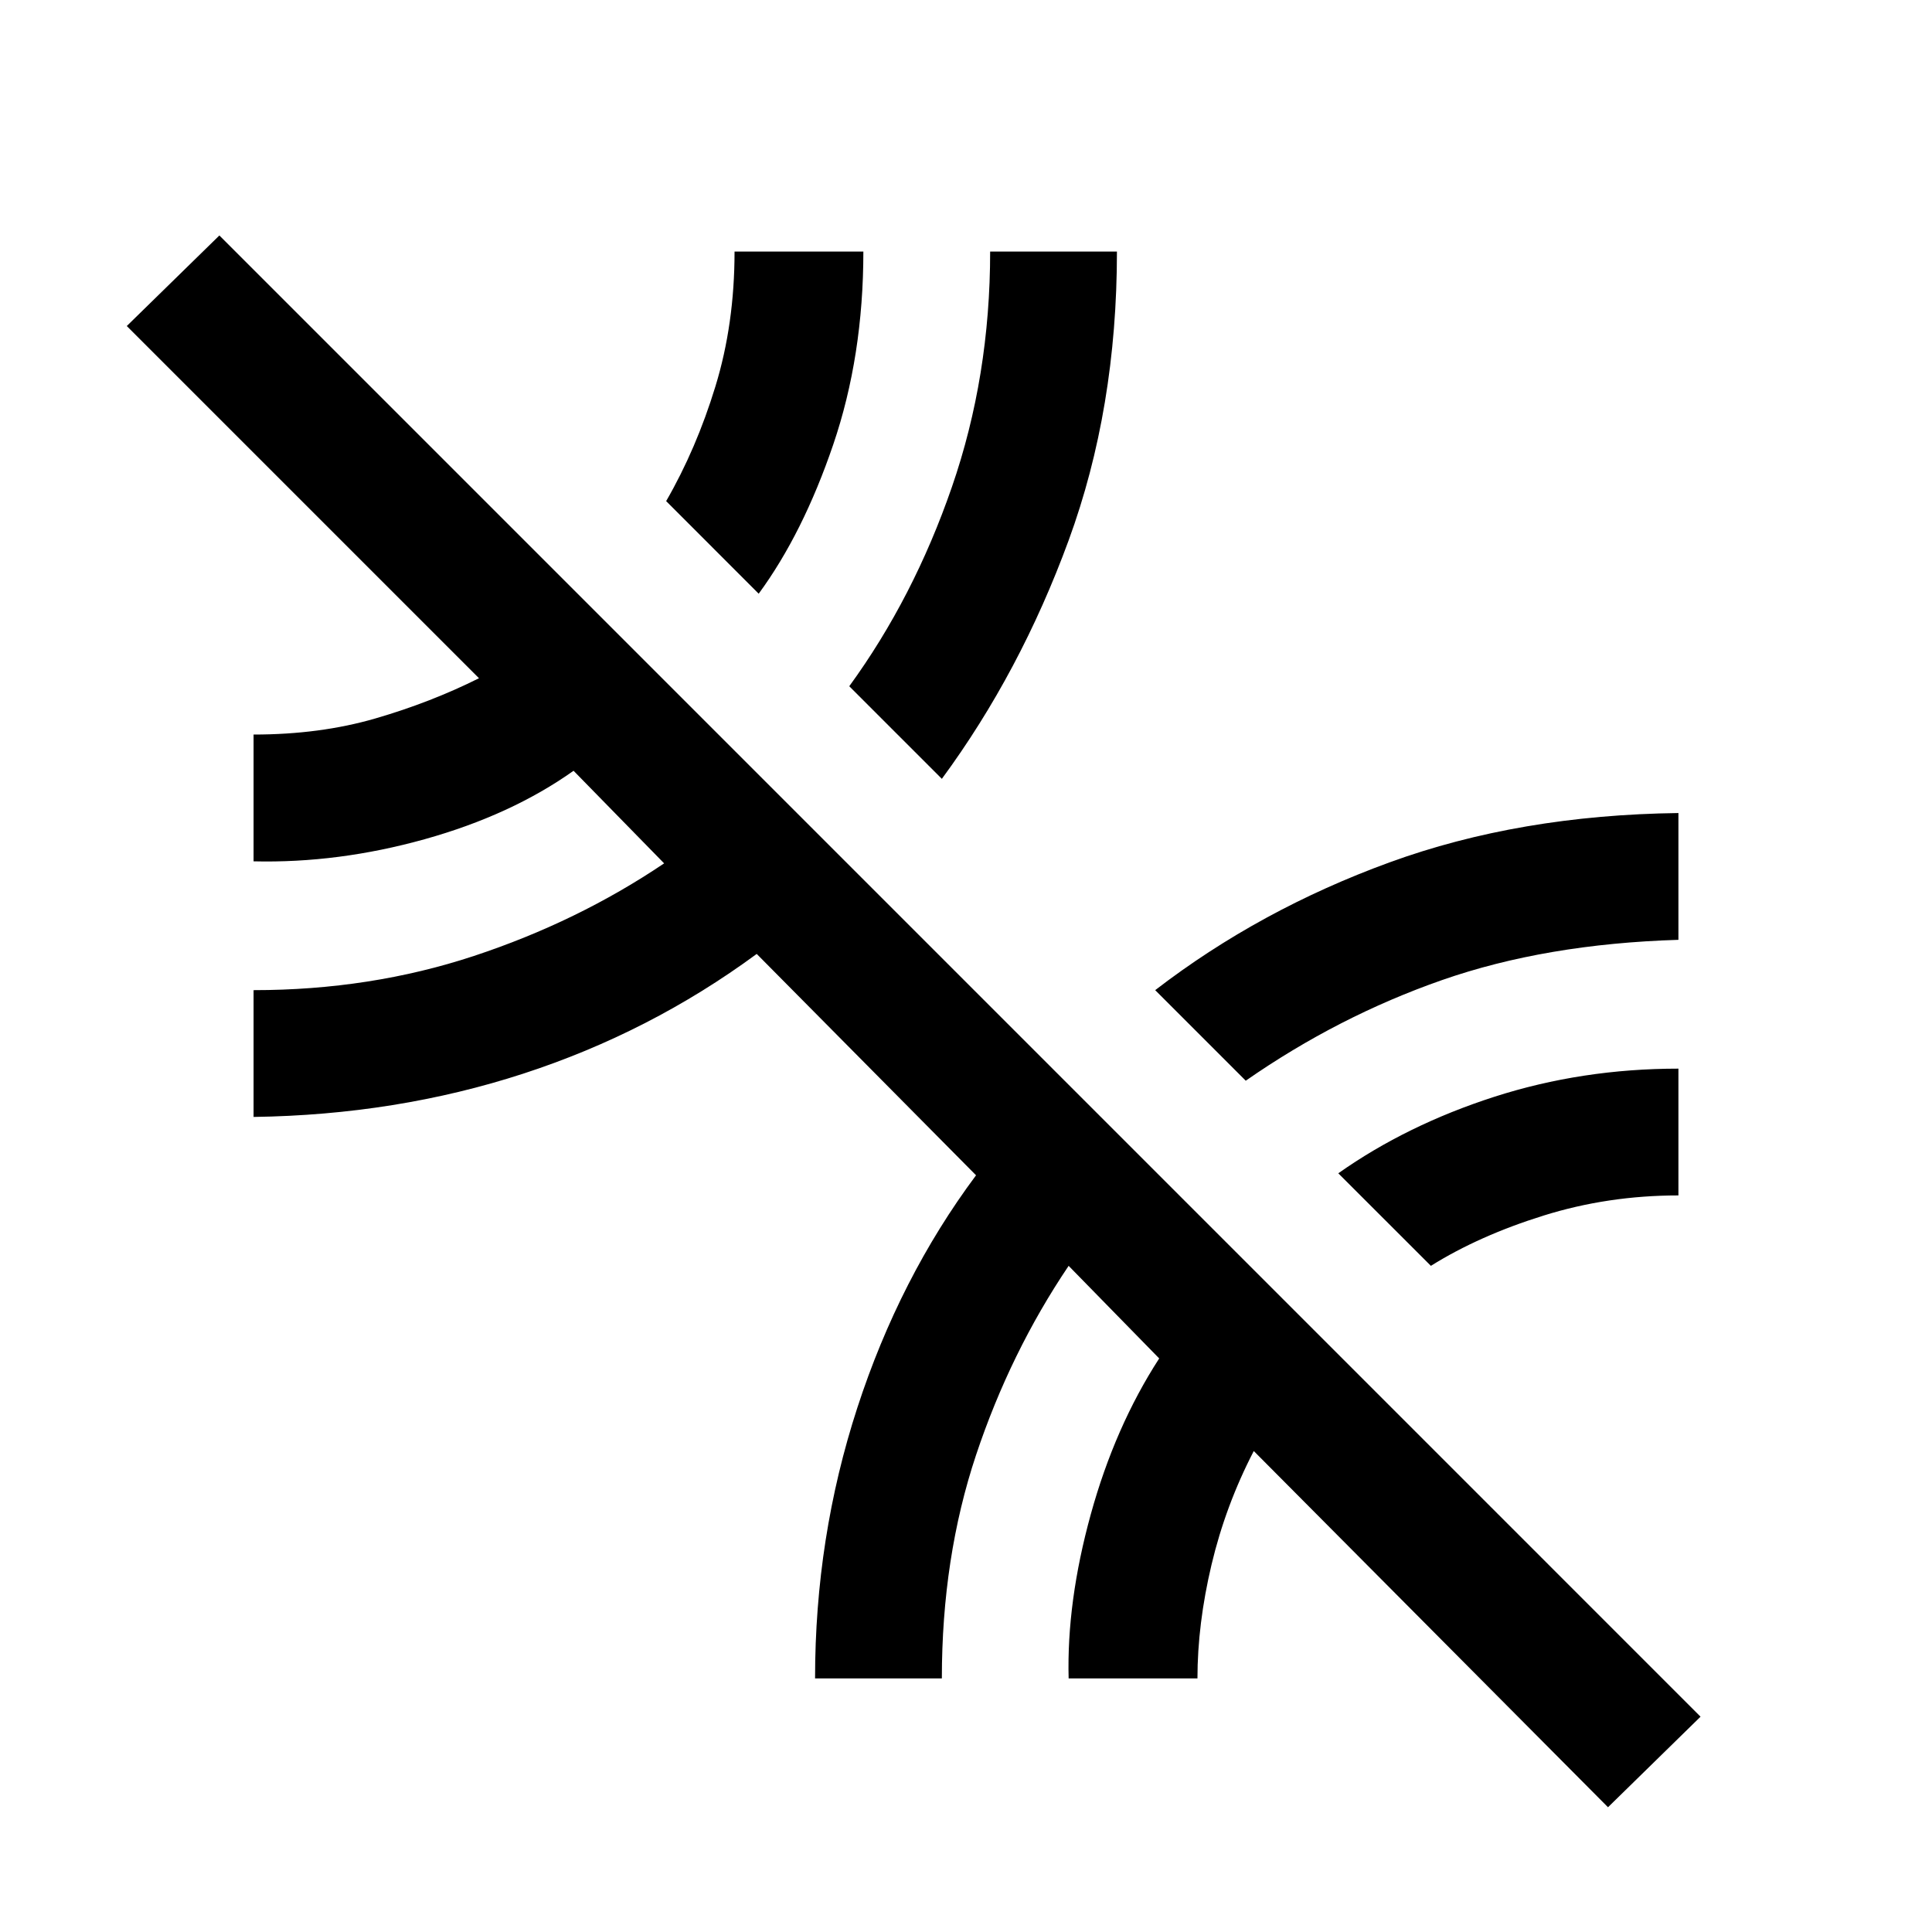 <svg xmlns="http://www.w3.org/2000/svg" height="40" width="40"><path d="m33.292 37.417-7.334-7.375q-.583 1.125-.875 2.354-.291 1.229-.291 2.354h-2.667q-.042-1.583.458-3.396.5-1.812 1.417-3.229l-1.875-1.917Q20.917 28 20.208 30.125 19.5 32.25 19.5 34.75h-2.625q0-2.917.875-5.604.875-2.688 2.458-4.813l-4.541-4.583q-2.209 1.625-4.834 2.479-2.625.854-5.583.896V20.5q2.417 0 4.562-.708 2.146-.709 3.938-1.917l-1.875-1.917q-1.292.917-3.083 1.417-1.792.5-3.542.458v-2.625q1.375 0 2.521-.333t2.146-.833L2.625 6.75l1.917-1.875 30.666 30.667Zm-3.667-11.209-1.917-1.916q1.417-1 3.23-1.584 1.812-.583 3.812-.583v2.625q-1.458 0-2.792.417-1.333.416-2.333 1.041Zm-3.833-3.833L23.917 20.5q2.166-1.667 4.854-2.646 2.687-.979 5.979-1.021v2.625q-2.75.084-4.896.834t-4.062 2.083Zm-6.292-6.25-1.917-1.917q1.334-1.833 2.125-4.125.792-2.291.792-4.875h2.625q0 3.25-1 5.98-1 2.729-2.625 4.937Zm-3.792-3.833-1.916-1.917q.625-1.083 1.02-2.375.396-1.292.396-2.792h2.667q0 2.167-.625 4-.625 1.834-1.542 3.084Z"/></svg>